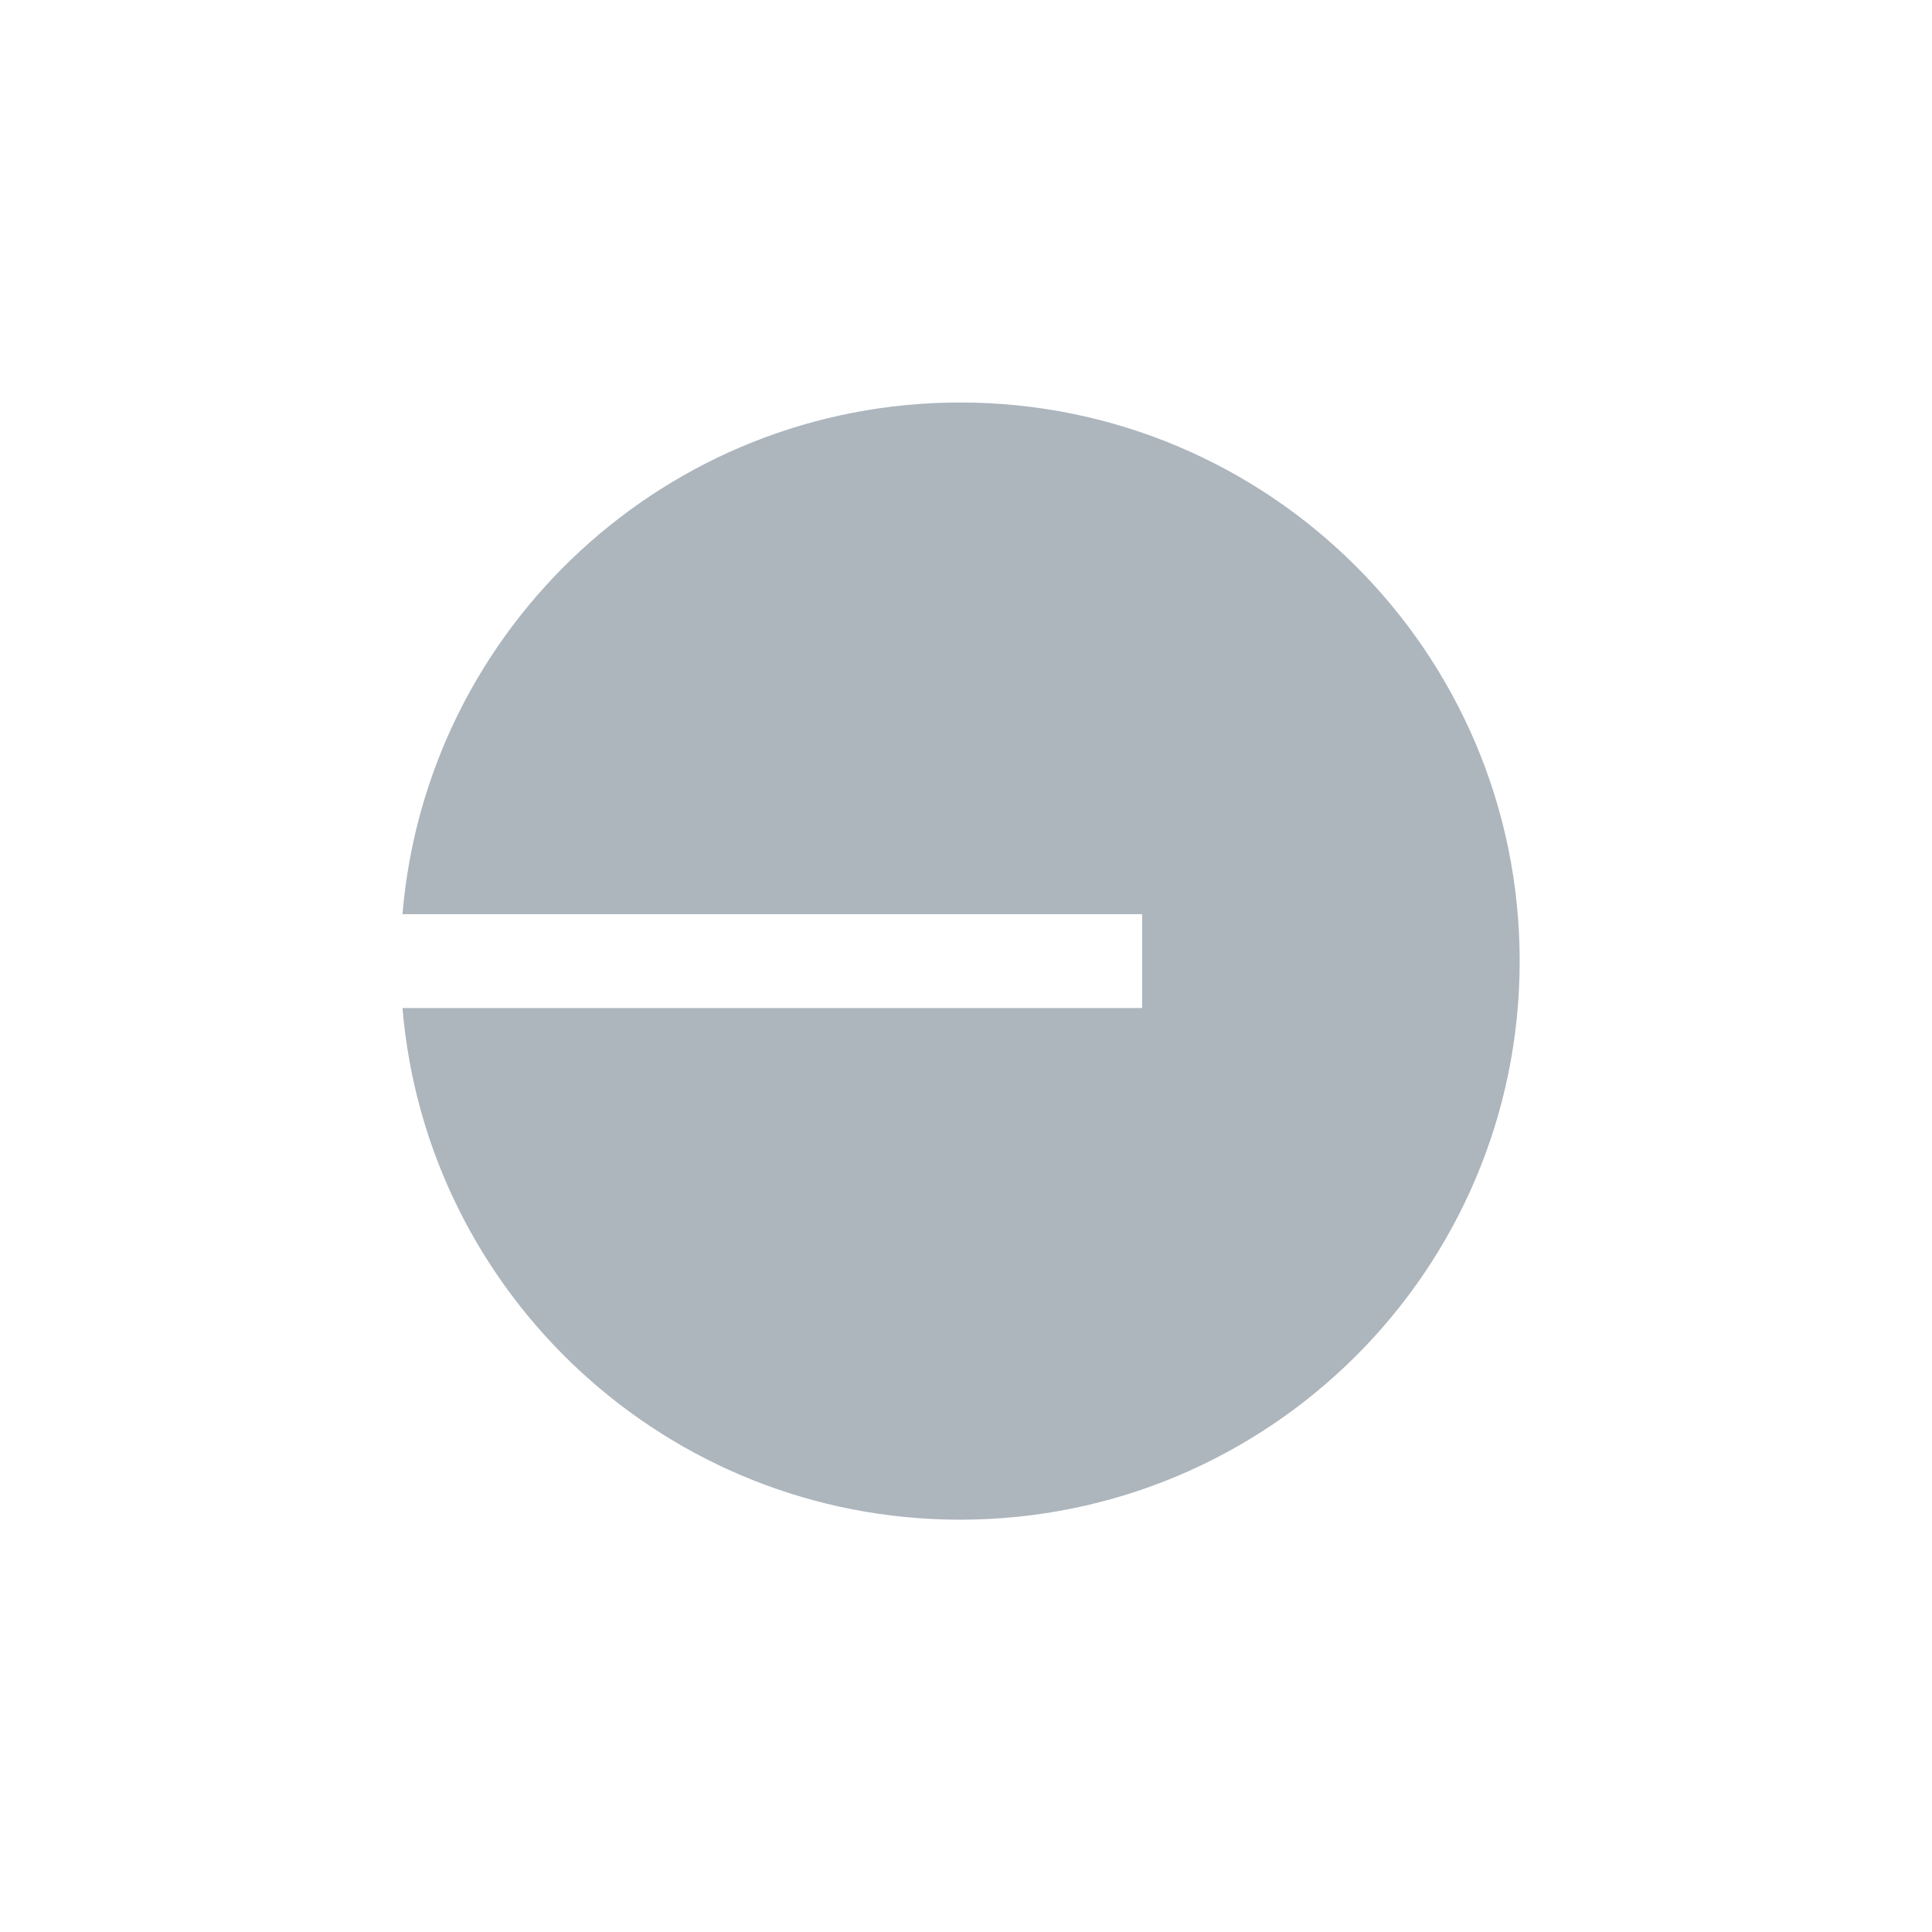 <svg width="48" height="48" viewBox="0 0 48 48" fill="none" xmlns="http://www.w3.org/2000/svg">
    <g clip-path="url(#clip0_7317_24628)">
        <g clip-path="url(#clip1_7317_24628)">
            <path d="M23.854 37.756C31.532 37.756 37.756 31.543 37.756 23.878C37.756 16.213 31.532 10 23.854 10C16.57 10 10.594 15.593 10 22.712H28.376V25.045H10C10.594 32.163 16.57 37.756 23.854 37.756Z"
                  fill="#ADB5BD"/>
        </g>
    </g>
    <defs>
        <clipPath id="clip0_7317_24628">
            <rect width="48" height="48" fill="white"/>
        </clipPath>
        <clipPath id="clip1_7317_24628">
            <rect width="28" height="28" fill="white" transform="translate(10 10)"/>
        </clipPath>
    </defs>
</svg>
